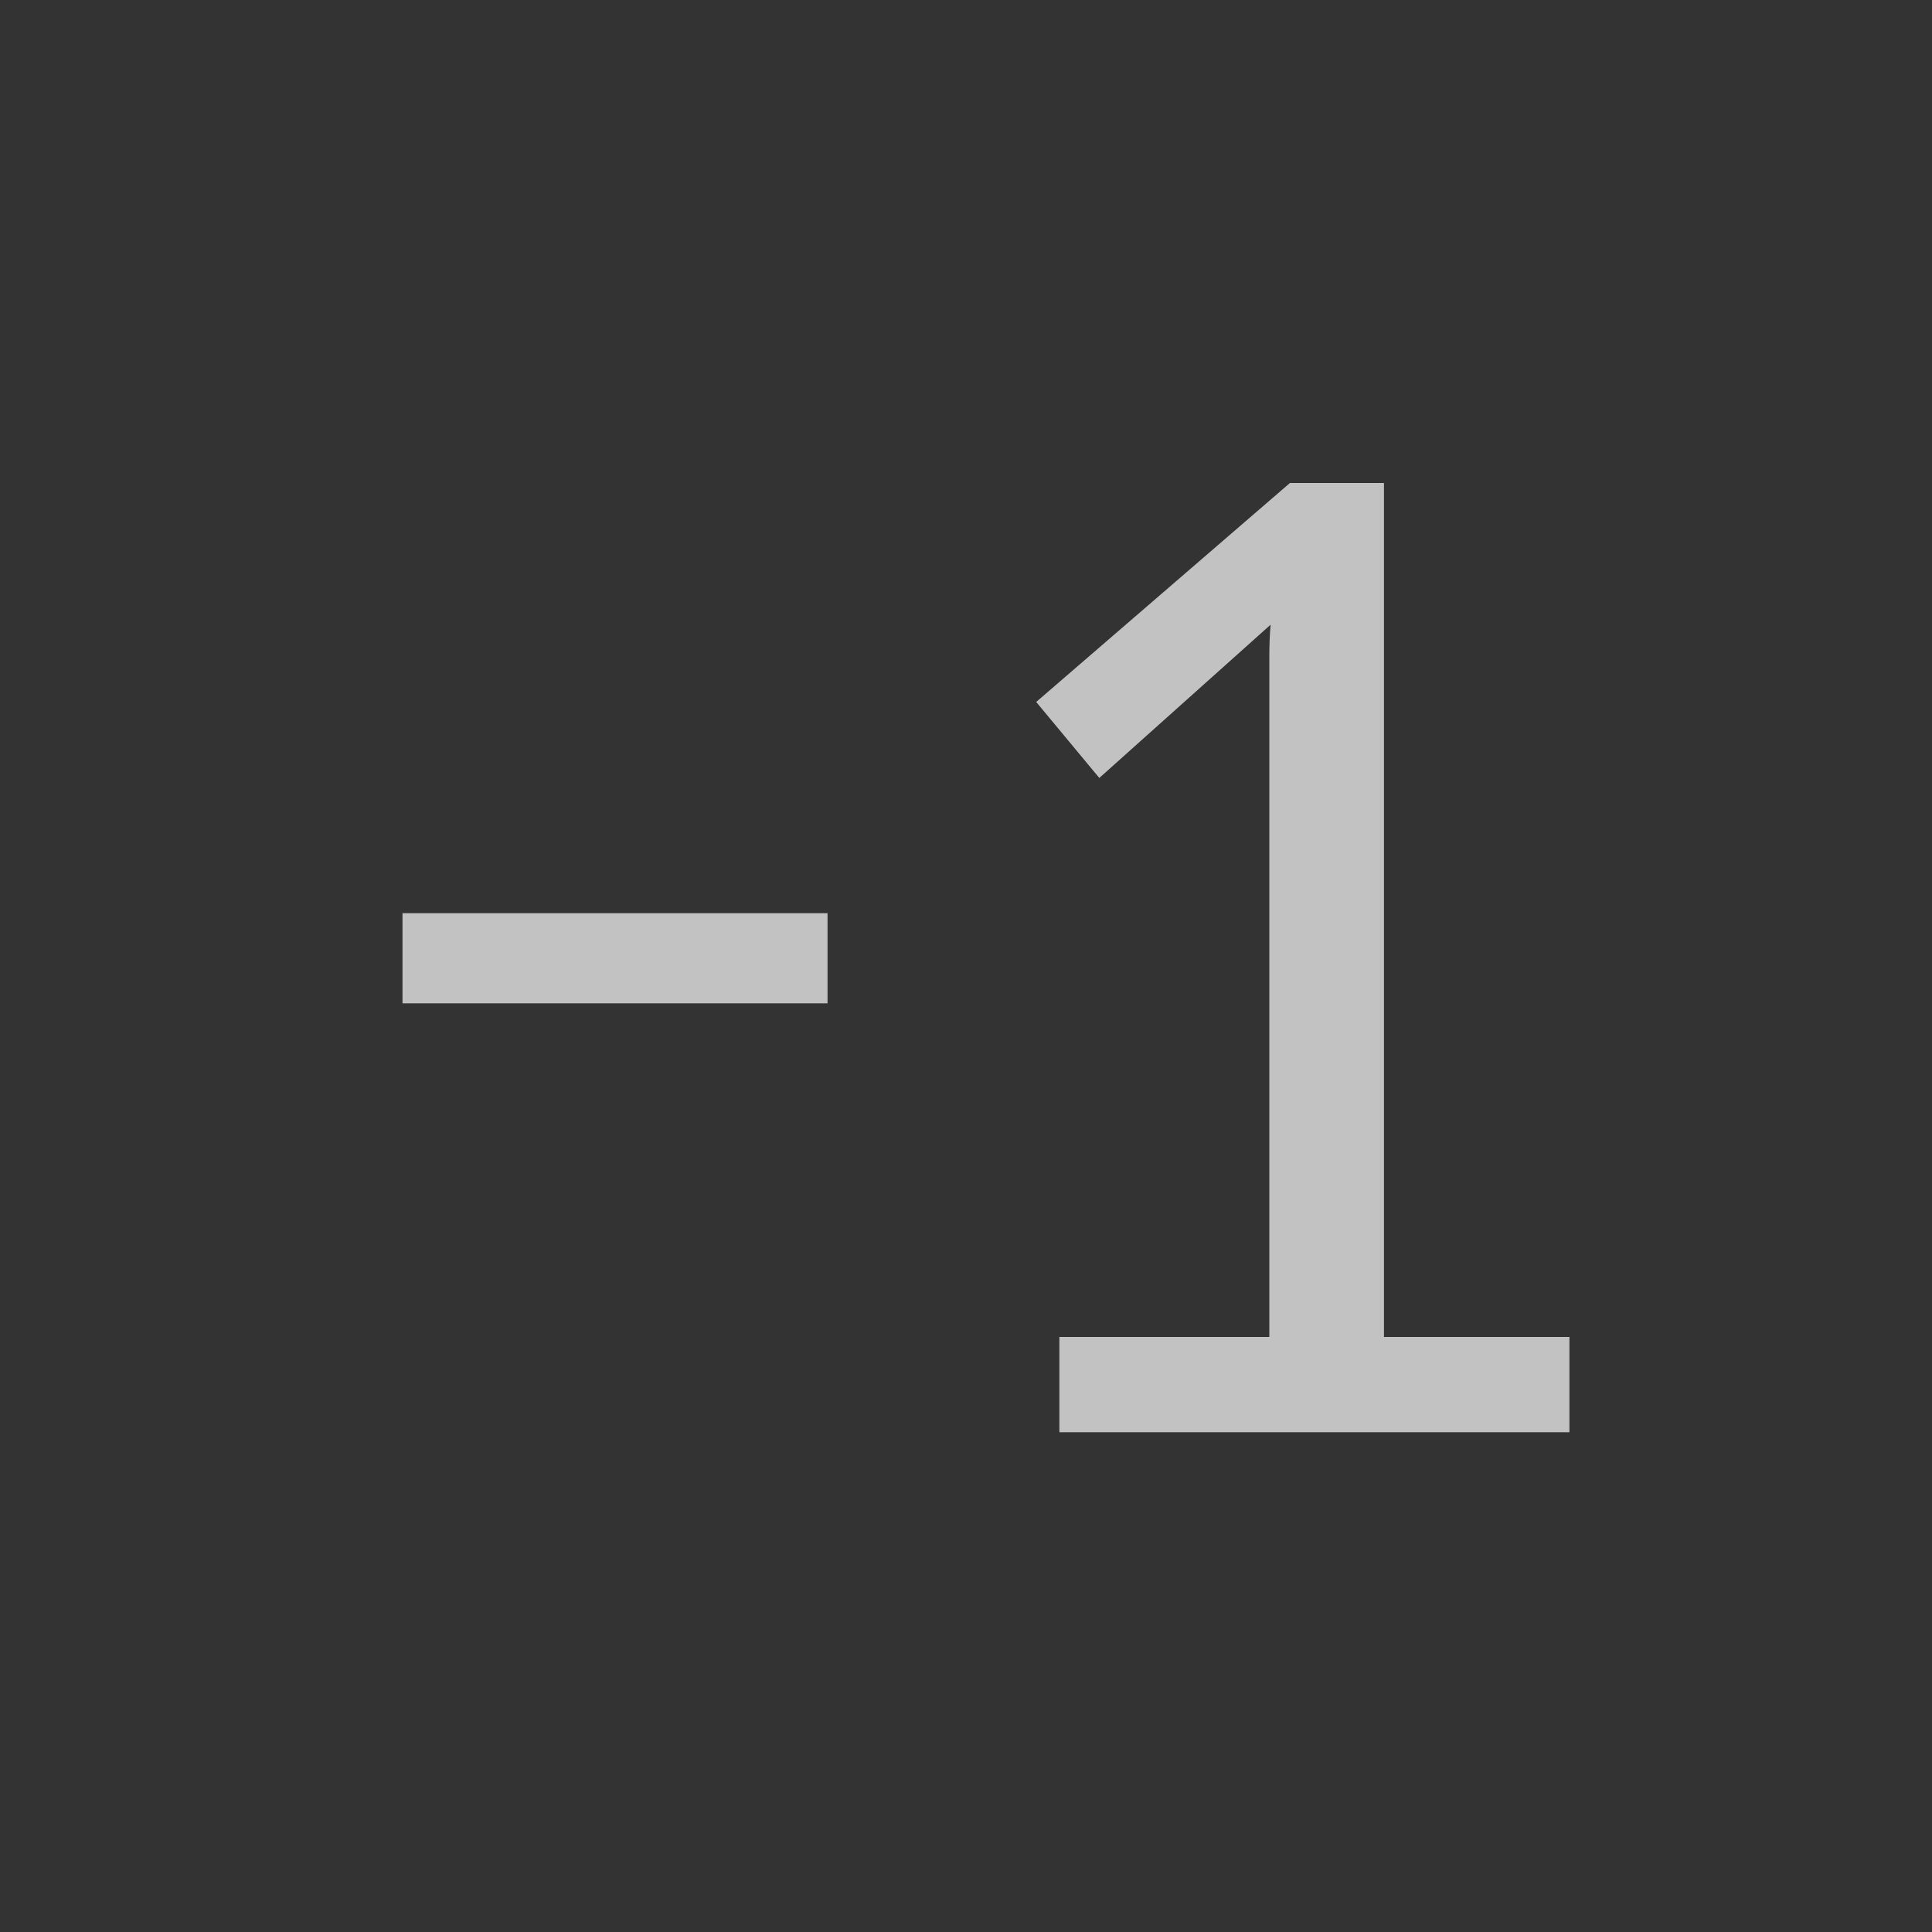 <svg xmlns="http://www.w3.org/2000/svg" width="24" height="24" viewBox="0 0 24 24">
    <rect x="0" y="0" width="24" height="24" fill="#333333" stroke="none"/>
    <g fill="none" fill-rule="evenodd" opacity=".7">
        <g>
            <g>
                <g>
                    <path d="M0 0H24V24H0z" transform="translate(-2796 -636) translate(2776 626) translate(20 10)"/>
                    <path fill="#FFF" fill-rule="nonzero" d="M5 11.344h5.28v1.12H5v-1.12zm14.496 5.264v1.184H13.16v-1.184h2.608v-8.44c0-.155.005-.29.016-.408l-2.128 1.904-.784-.944L16.024 6h1.168v10.608h2.304z" transform="translate(-2796 -636) translate(2776 626) translate(20 10)"/>
                </g>
            </g>
        </g>
    </g>
</svg>
